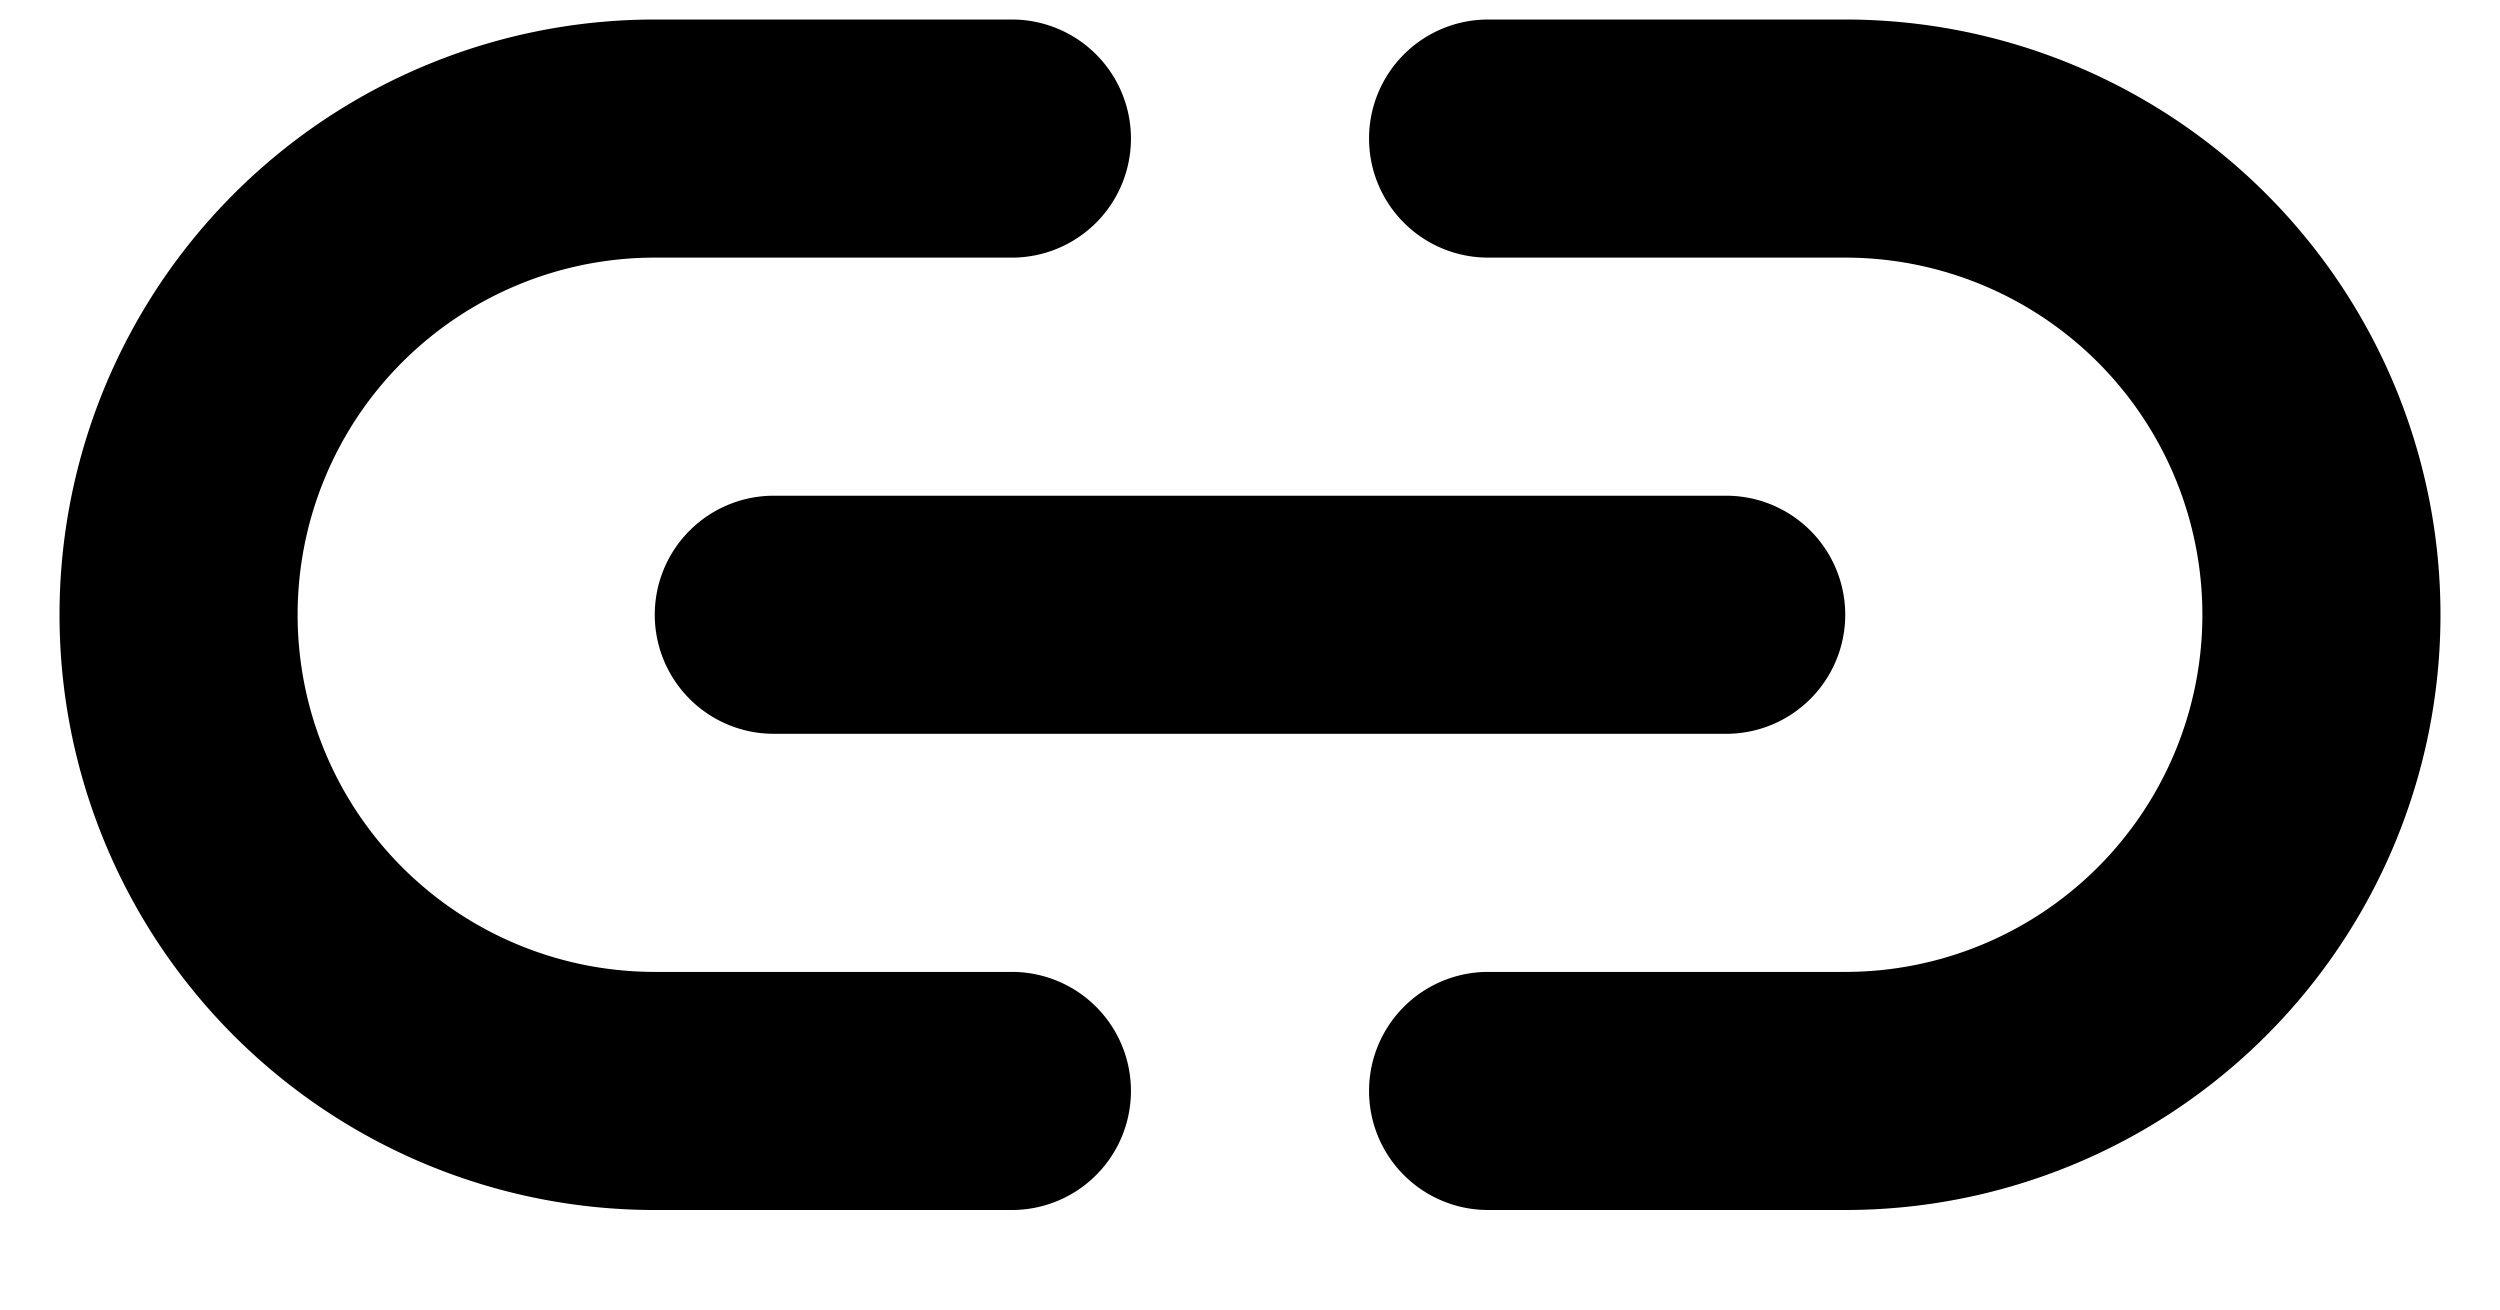 <svg xmlns="http://www.w3.org/2000/svg" width="21" height="11" fill="currentColor"><path fill-rule="evenodd" d="M5.5 2.164a3 3 0 000 6h3a1 1 0 010 2h-3a5 5 0 010-10h3a1 1 0 010 2h-3zm6-1a1 1 0 011-1h3a5 5 0 010 10h-3a1 1 0 010-2h3a3 3 0 100-6h-3a1 1 0 01-1-1zm-6 4a1 1 0 011-1h8a1 1 0 110 2h-8a1 1 0 01-1-1z" clip-rule="evenodd"/></svg>